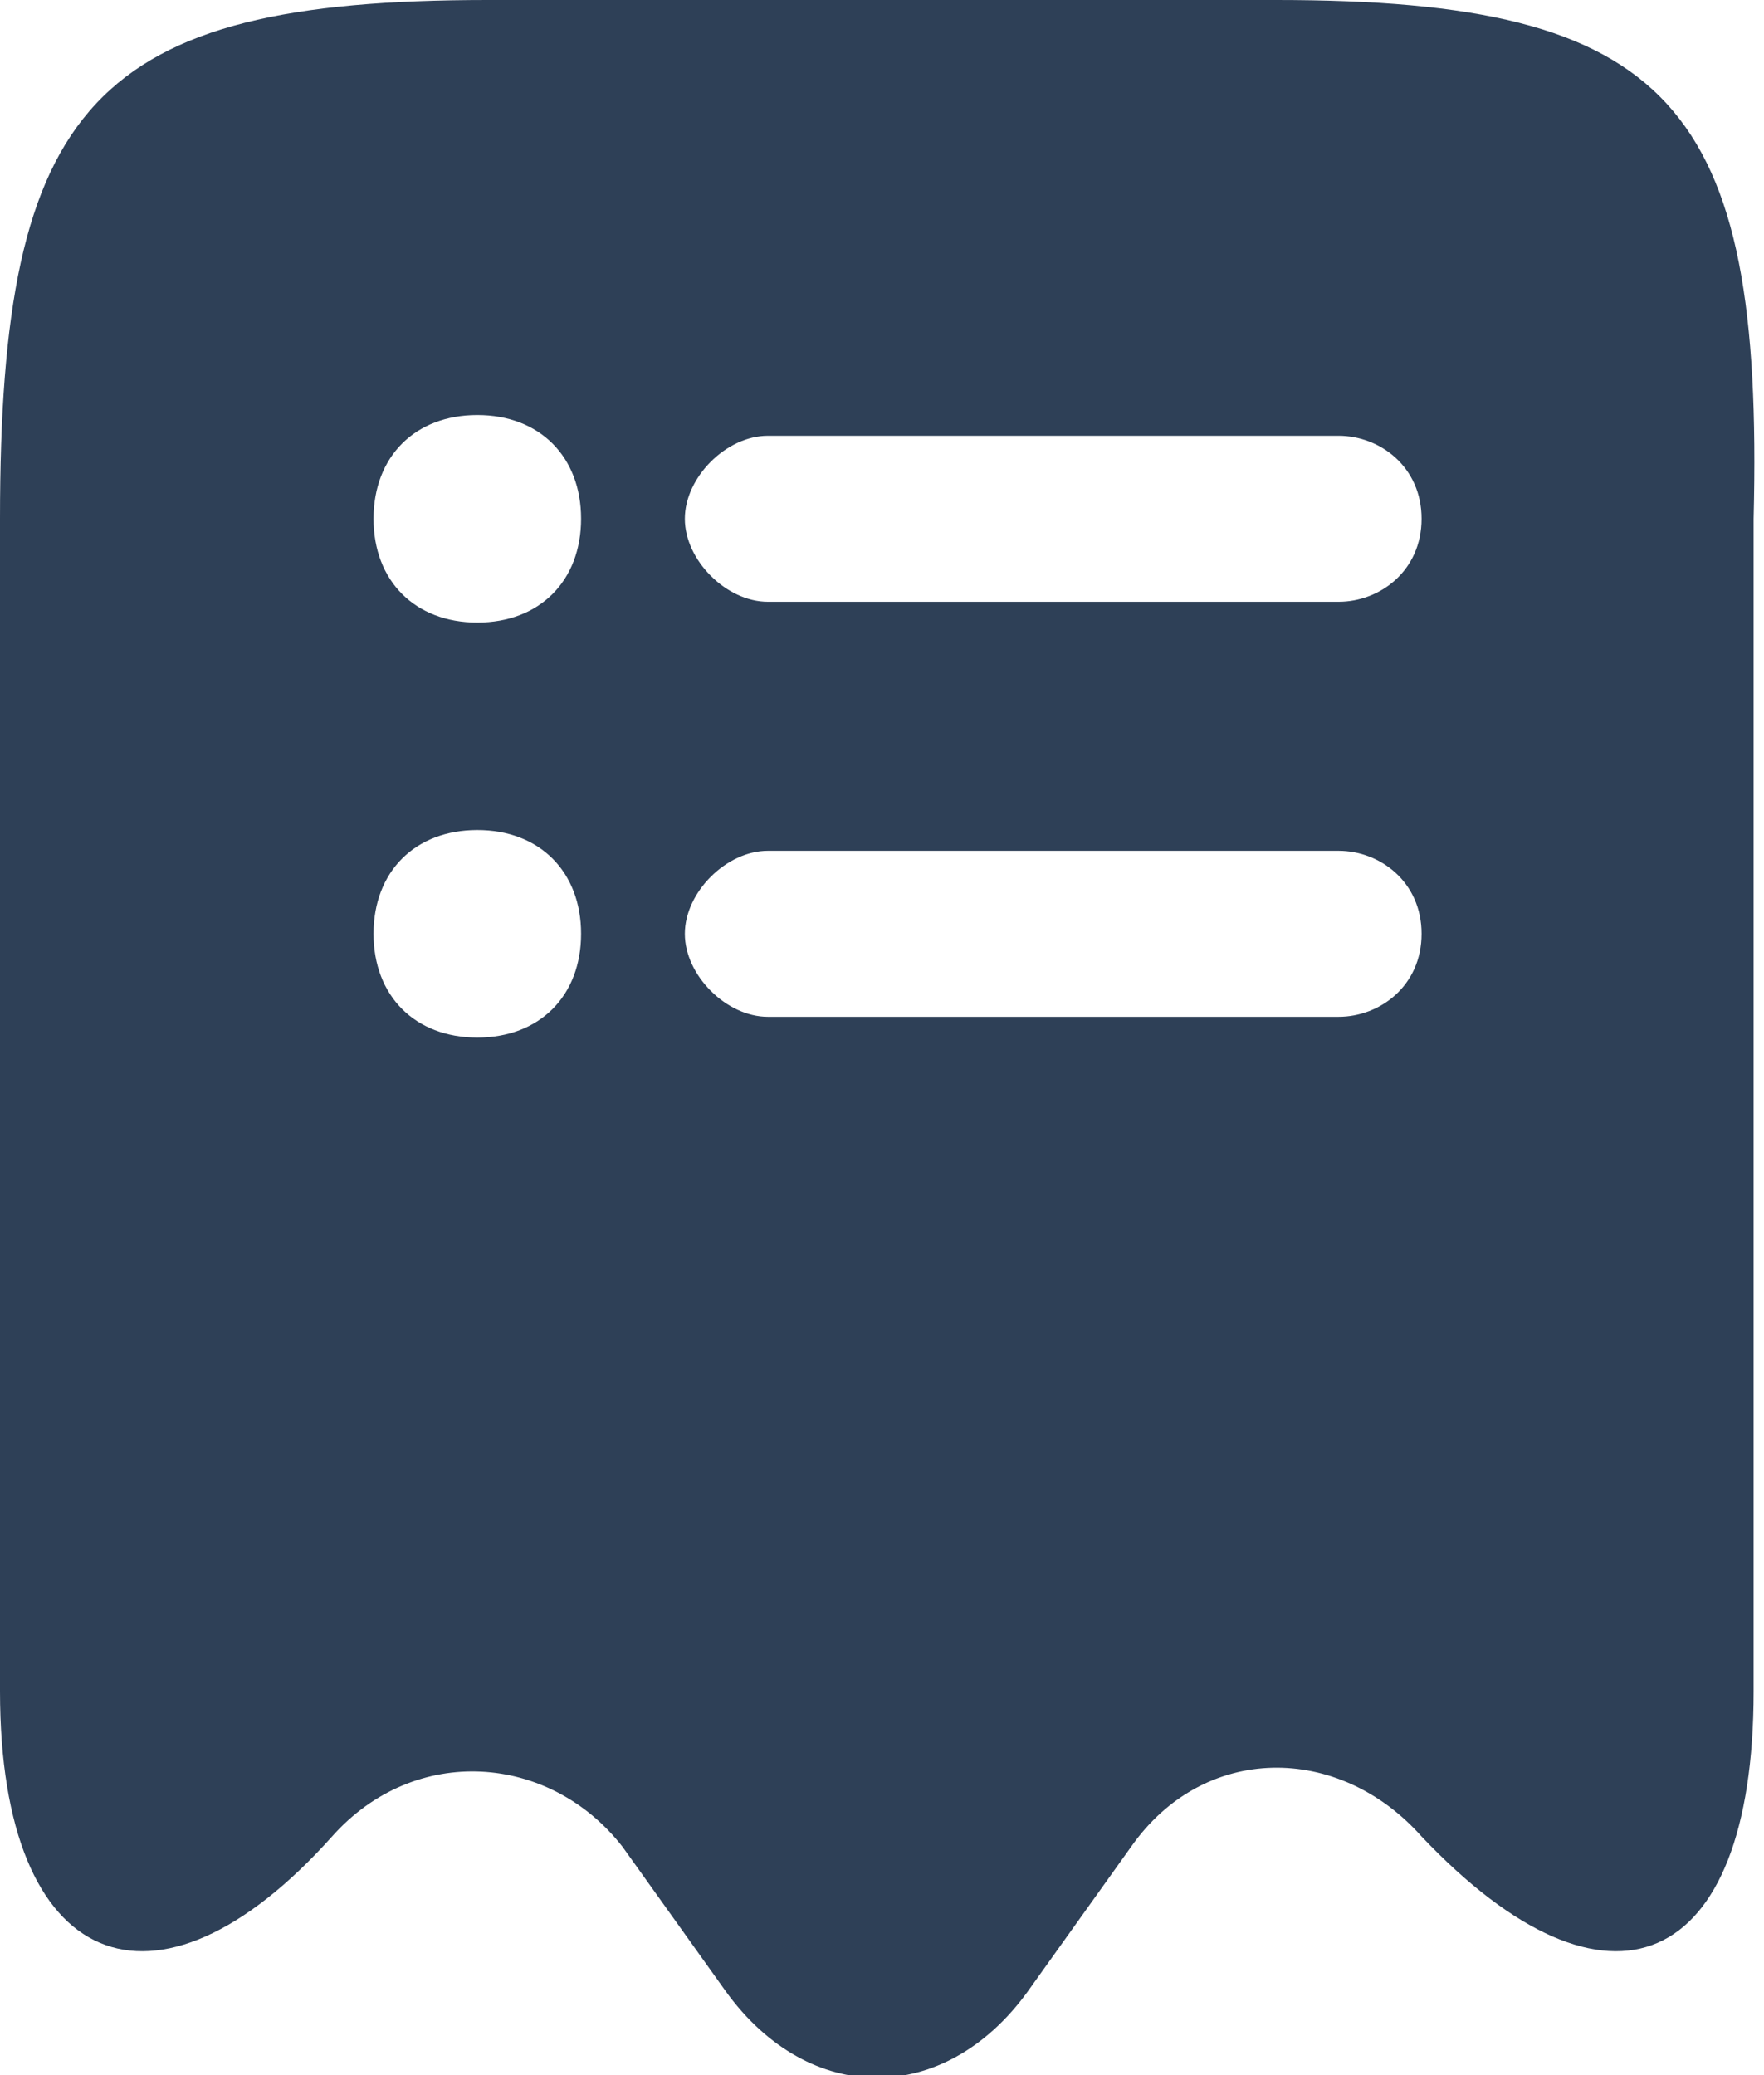 <svg xmlns="http://www.w3.org/2000/svg" viewBox="0 0 17 20" style="enable-background:new 0 0 17 20" xml:space="preserve"><path style="fill:#2e4057" d="M12.3 0H4.7C.9 0 0 1 0 5v11.3c0 2.7 1.5 3.3 3.2 1.4.8-.9 2.1-.8 2.8.1l1 1.4c.8 1.1 2.1 1.1 2.9 0l1-1.4c.7-1 2-1 2.8-.1 1.8 1.9 3.2 1.3 3.2-1.4V5c.1-4-.8-5-4.6-5zM4.6 10c-.6 0-1-.4-1-1s.4-1 1-1 1 .4 1 1-.4 1-1 1zm0-4c-.6 0-1-.4-1-1s.4-1 1-1 1 .4 1 1-.4 1-1 1zm8.3 3.8H7.4c-.4 0-.8-.4-.8-.8s.4-.8.8-.8h5.5c.4 0 .8.3.8.8s-.4.8-.8.8zm0-4H7.4c-.4 0-.8-.4-.8-.8s.4-.8.8-.8h5.5c.4 0 .8.3.8.8s-.4.8-.8.8z"/></svg>